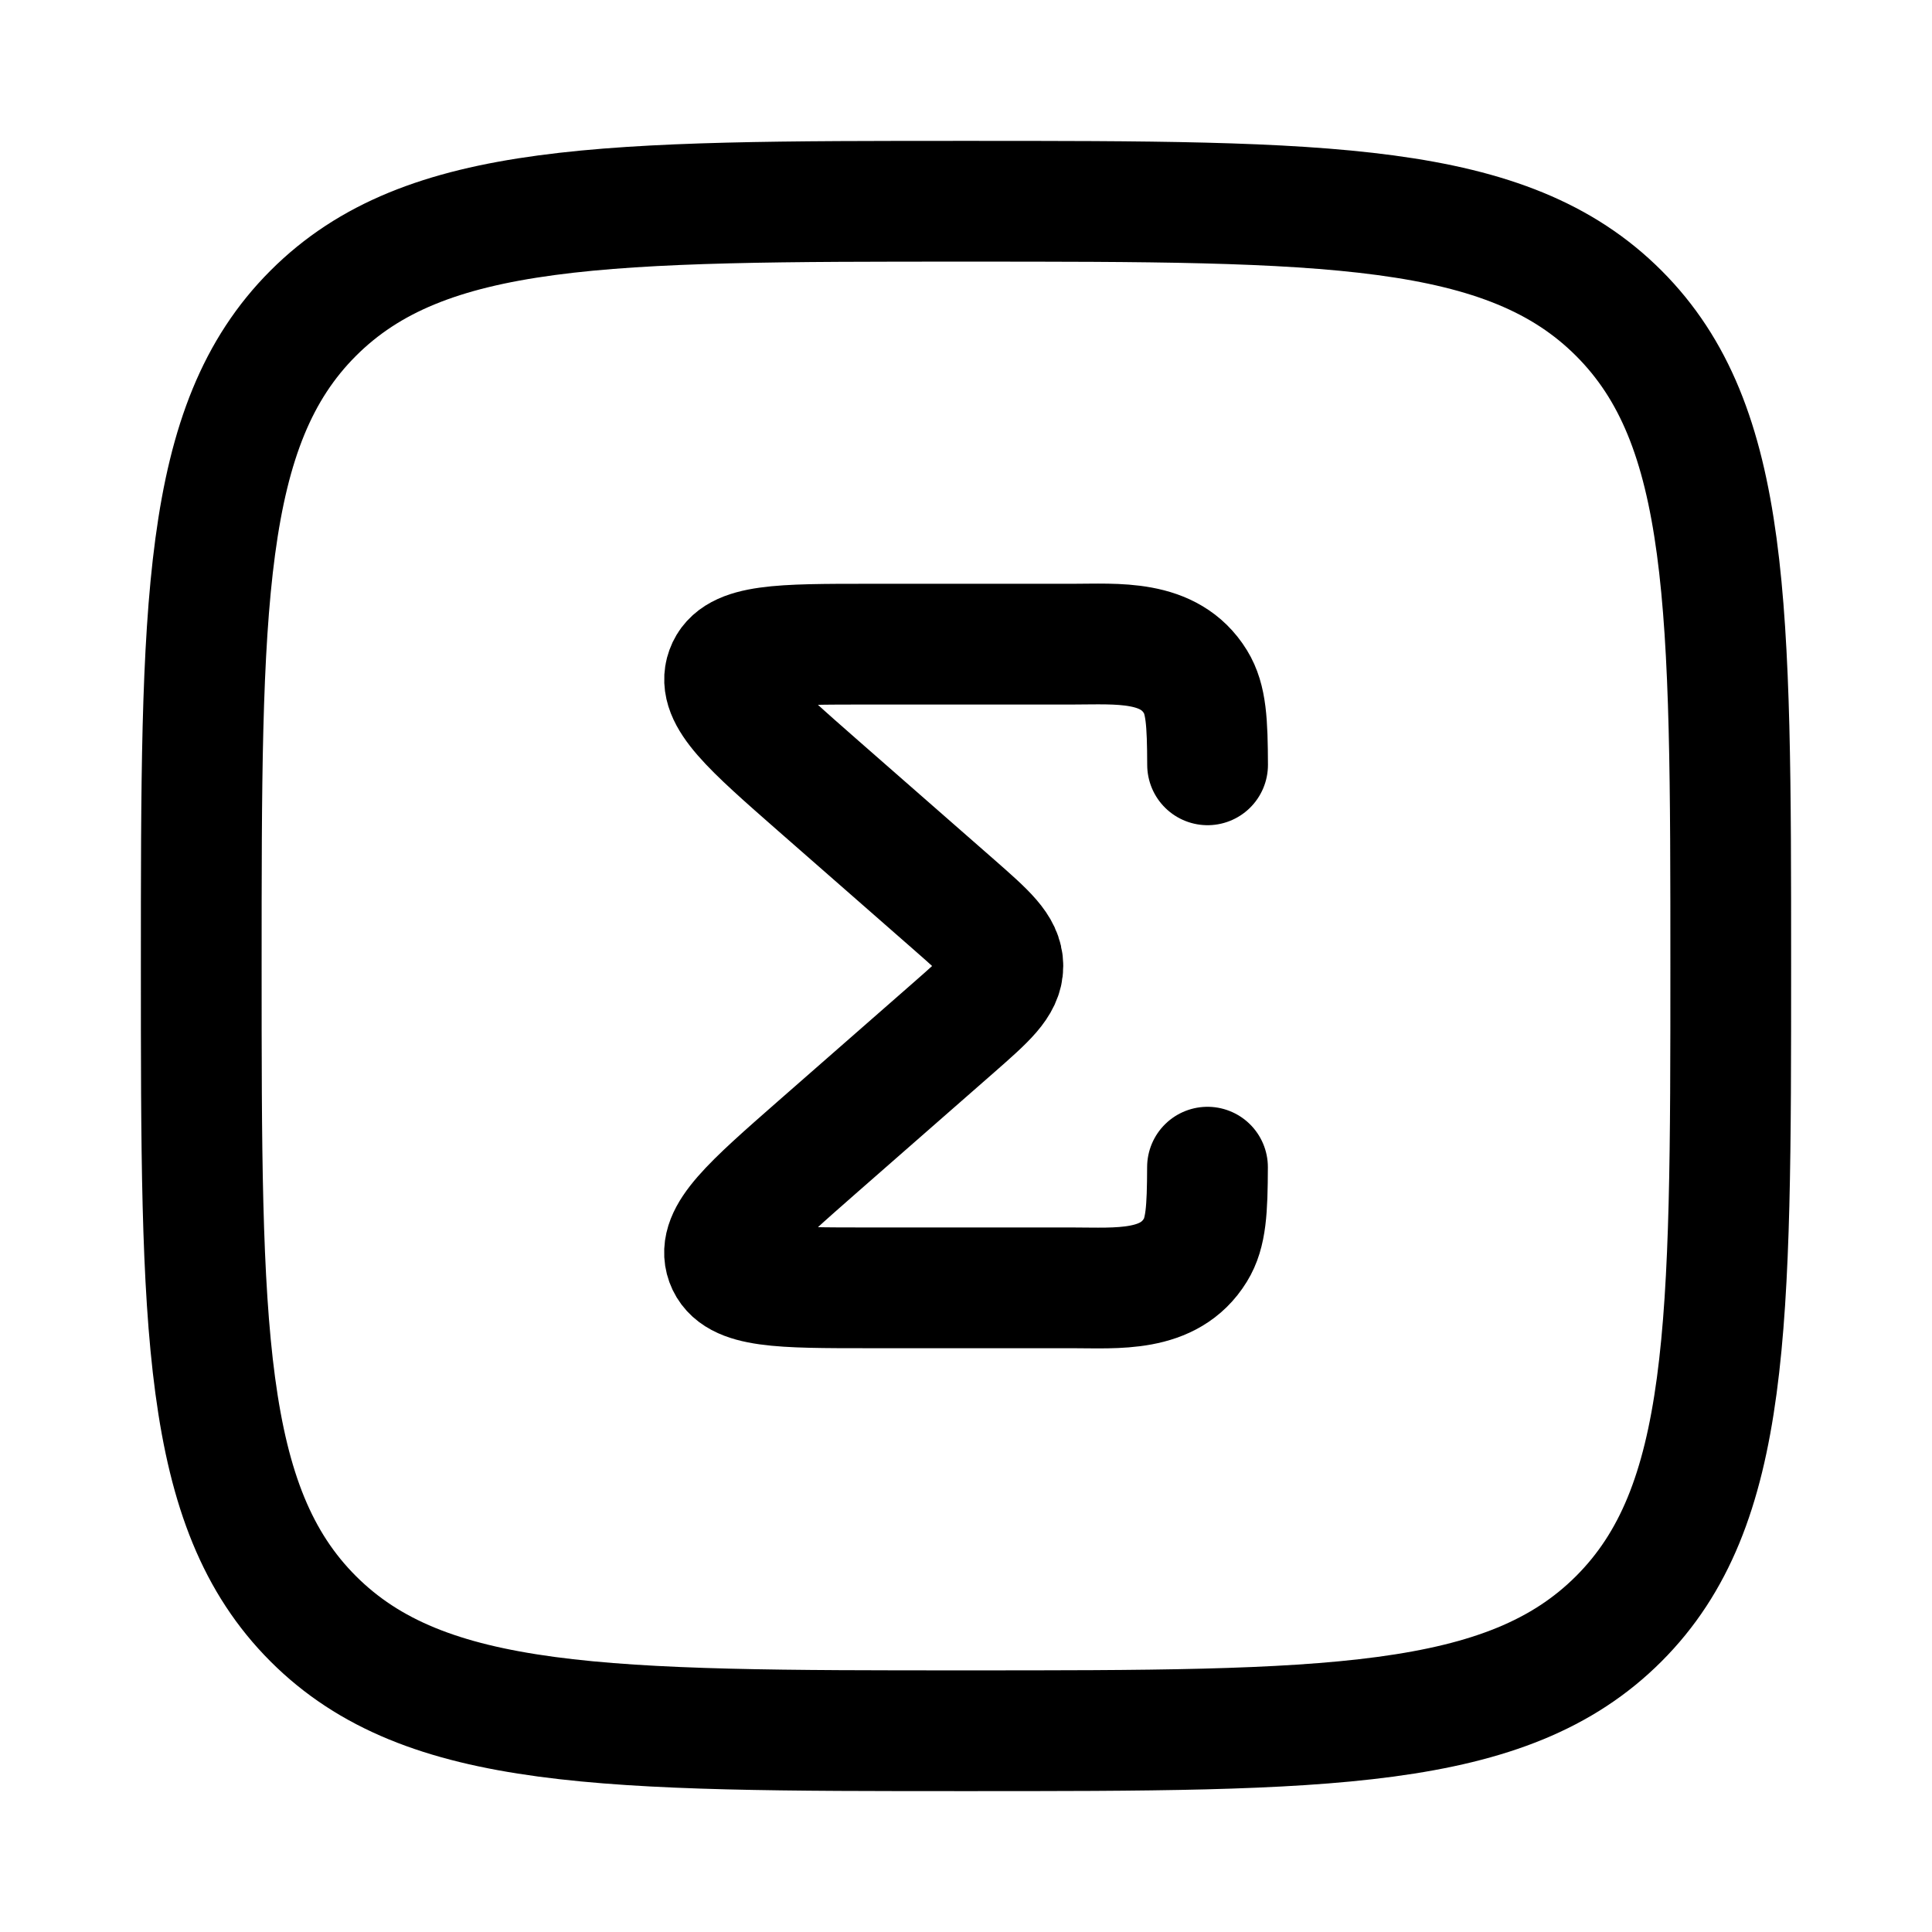 <svg xmlns="http://www.w3.org/2000/svg" xmlns:xlink="http://www.w3.org/1999/xlink" width="24" height="24" viewBox="0 0 24 24"><g fill="none" stroke="currentColor" stroke-linecap="round" stroke-linejoin="round" stroke-width="1.5" color="currentColor"><path d="M2.5 12c0-4.478 0-6.718 1.391-8.109S7.521 2.5 12 2.5c4.478 0 6.718 0 8.109 1.391S21.5 7.521 21.5 12c0 4.478 0 6.718-1.391 8.109S16.479 21.5 12 21.5c-4.478 0-6.718 0-8.109-1.391S2.5 16.479 2.5 12"/><path d="M15 14.499c-.002.528-.017.815-.15 1.03c-.326.532-.976.469-1.526.469H10.8c-1.107 0-1.661 0-1.78-.327c-.118-.326.303-.694 1.144-1.432l1.69-1.48c.402-.353.604-.53.604-.759c0-.23-.202-.406-.604-.759l-1.69-1.48c-.84-.737-1.262-1.106-1.143-1.432c.118-.327.672-.327 1.78-.327h2.524c.55 0 1.2-.063 1.526.468c.133.216.148.503.15 1.031"/></g></svg>